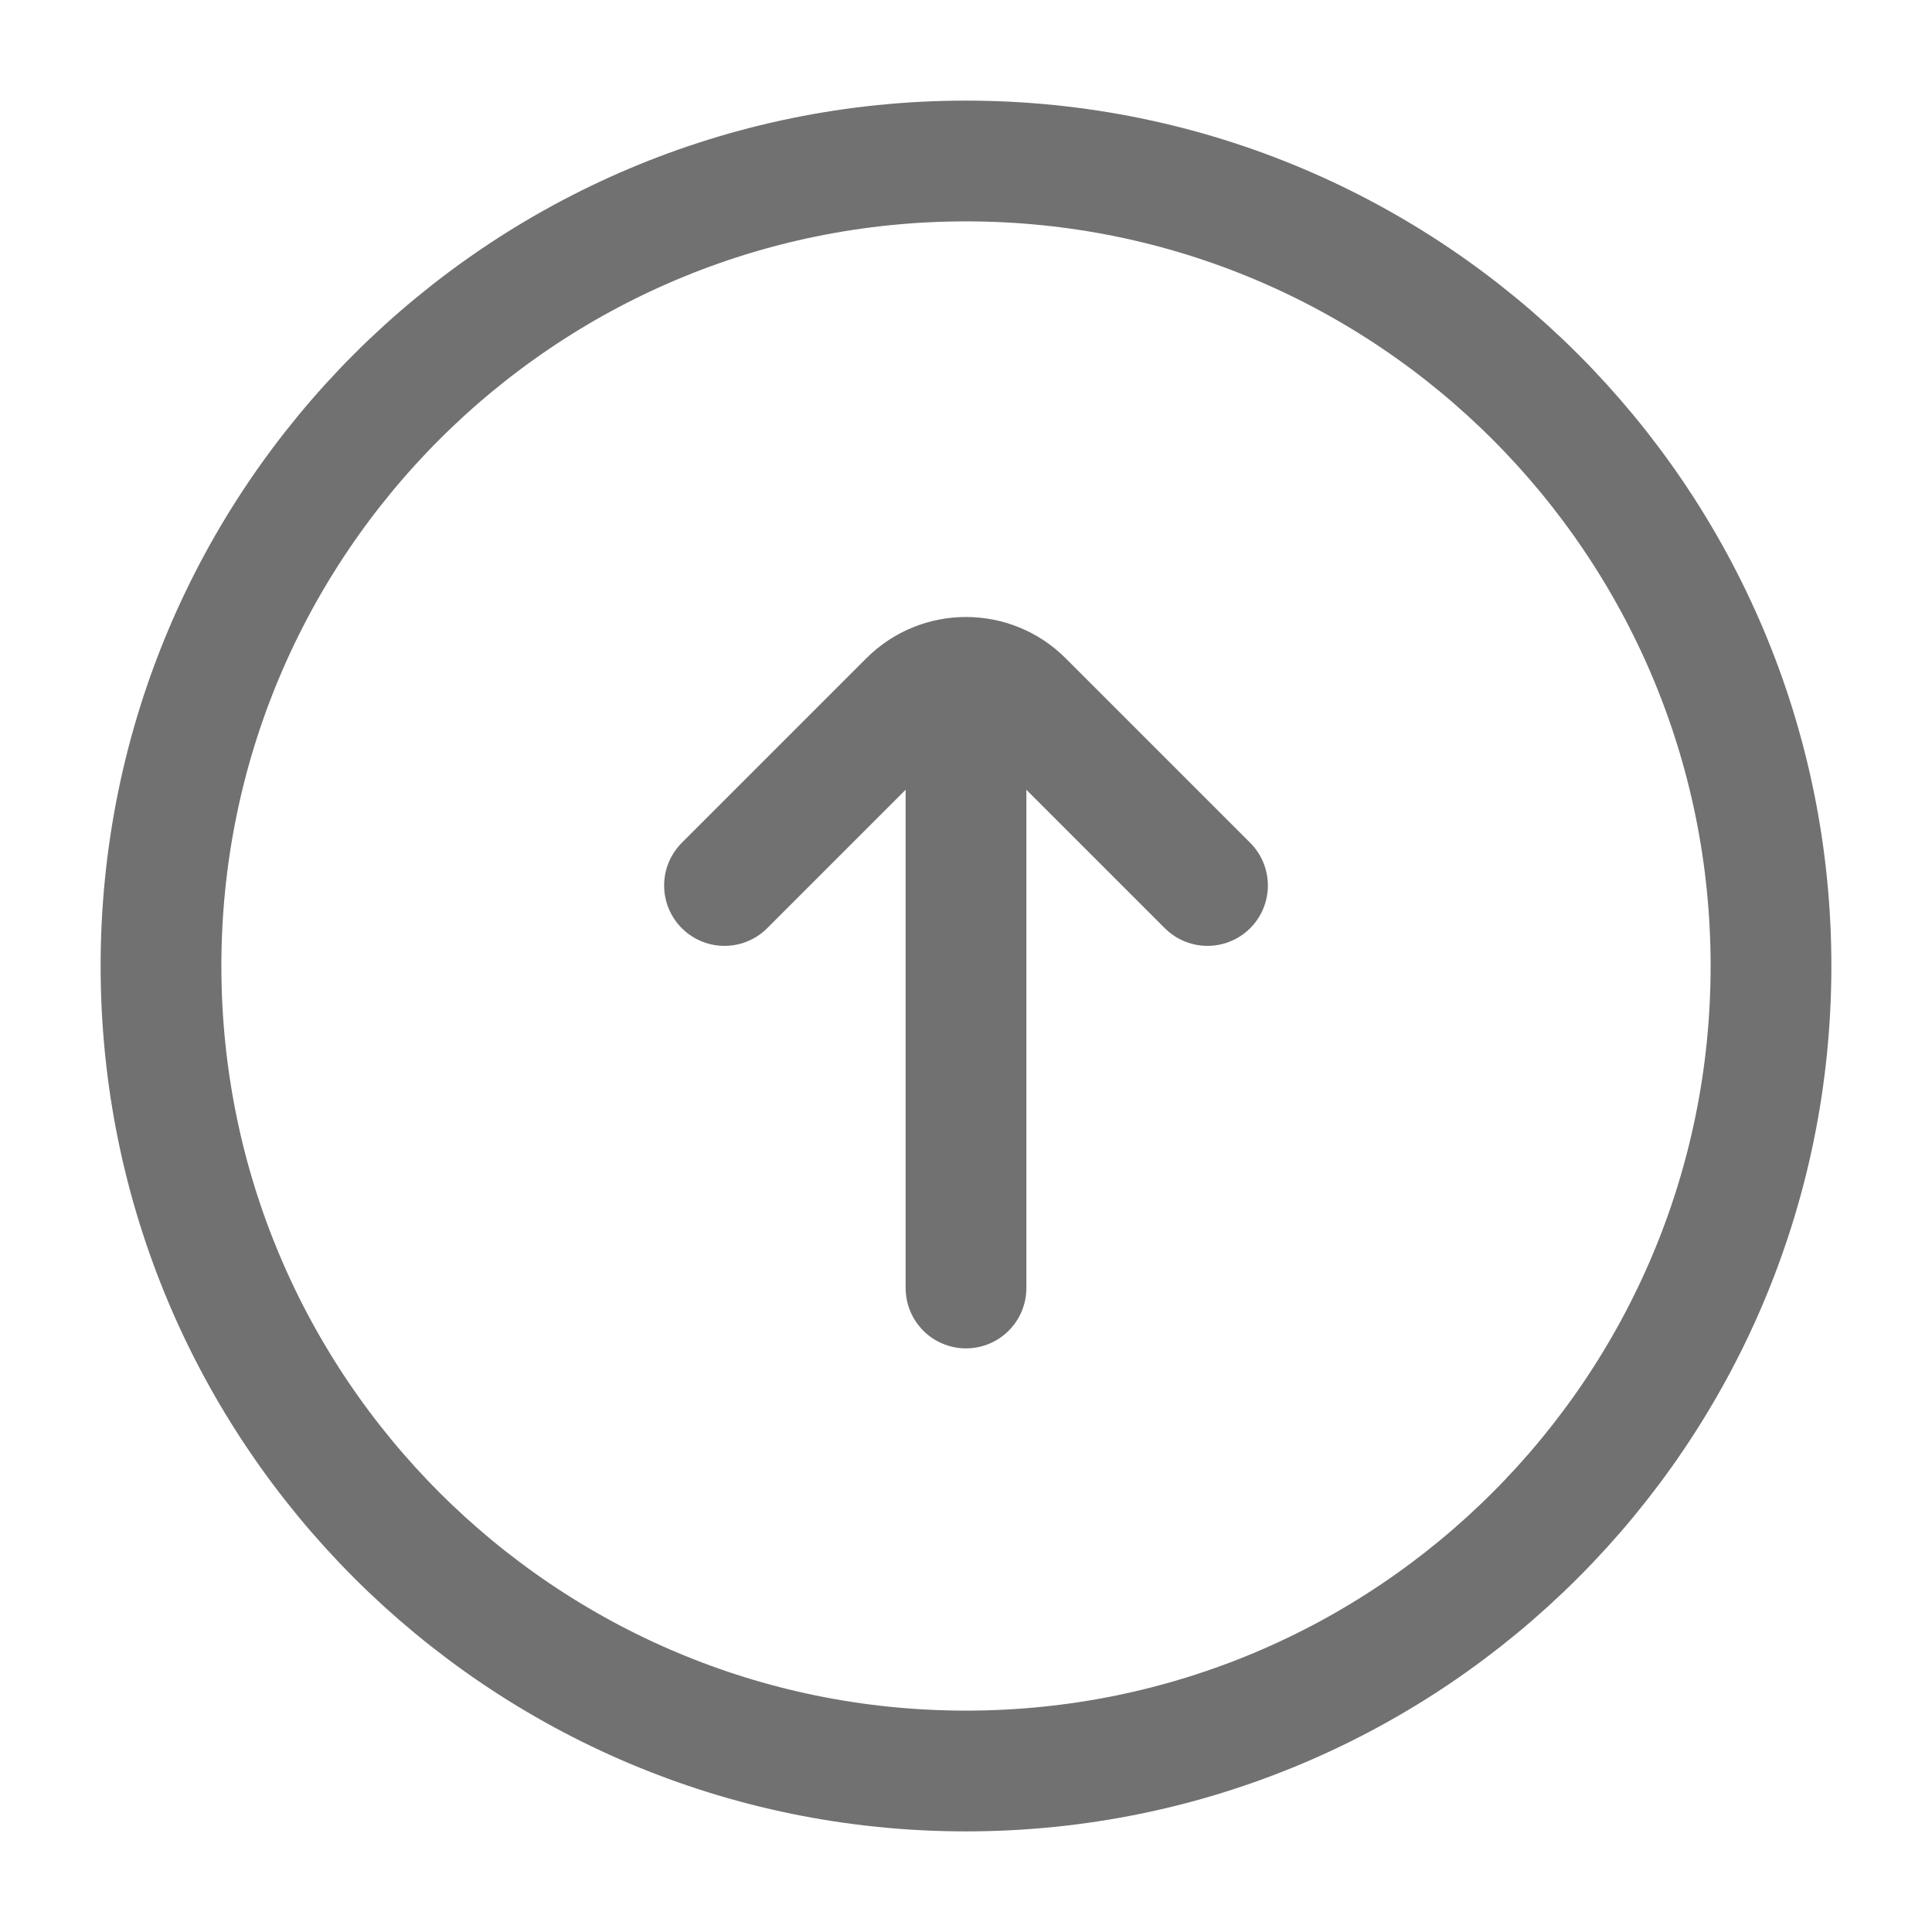 <svg width="24" height="24" viewBox="0 0 24 24" fill="none" xmlns="http://www.w3.org/2000/svg">
<path d="M9 11L11.293 8.707C11.683 8.317 12.317 8.317 12.707 8.707L15 11M12 9V16M2 12C2 6.477 6.477 2 12 2C17.523 2 22 6.477 22 12C22 17.523 17.523 22 12 22C6.477 22 2 17.523 2 12Z" stroke="#717171" stroke-width="1.5" stroke-linecap="round"/>
</svg>
